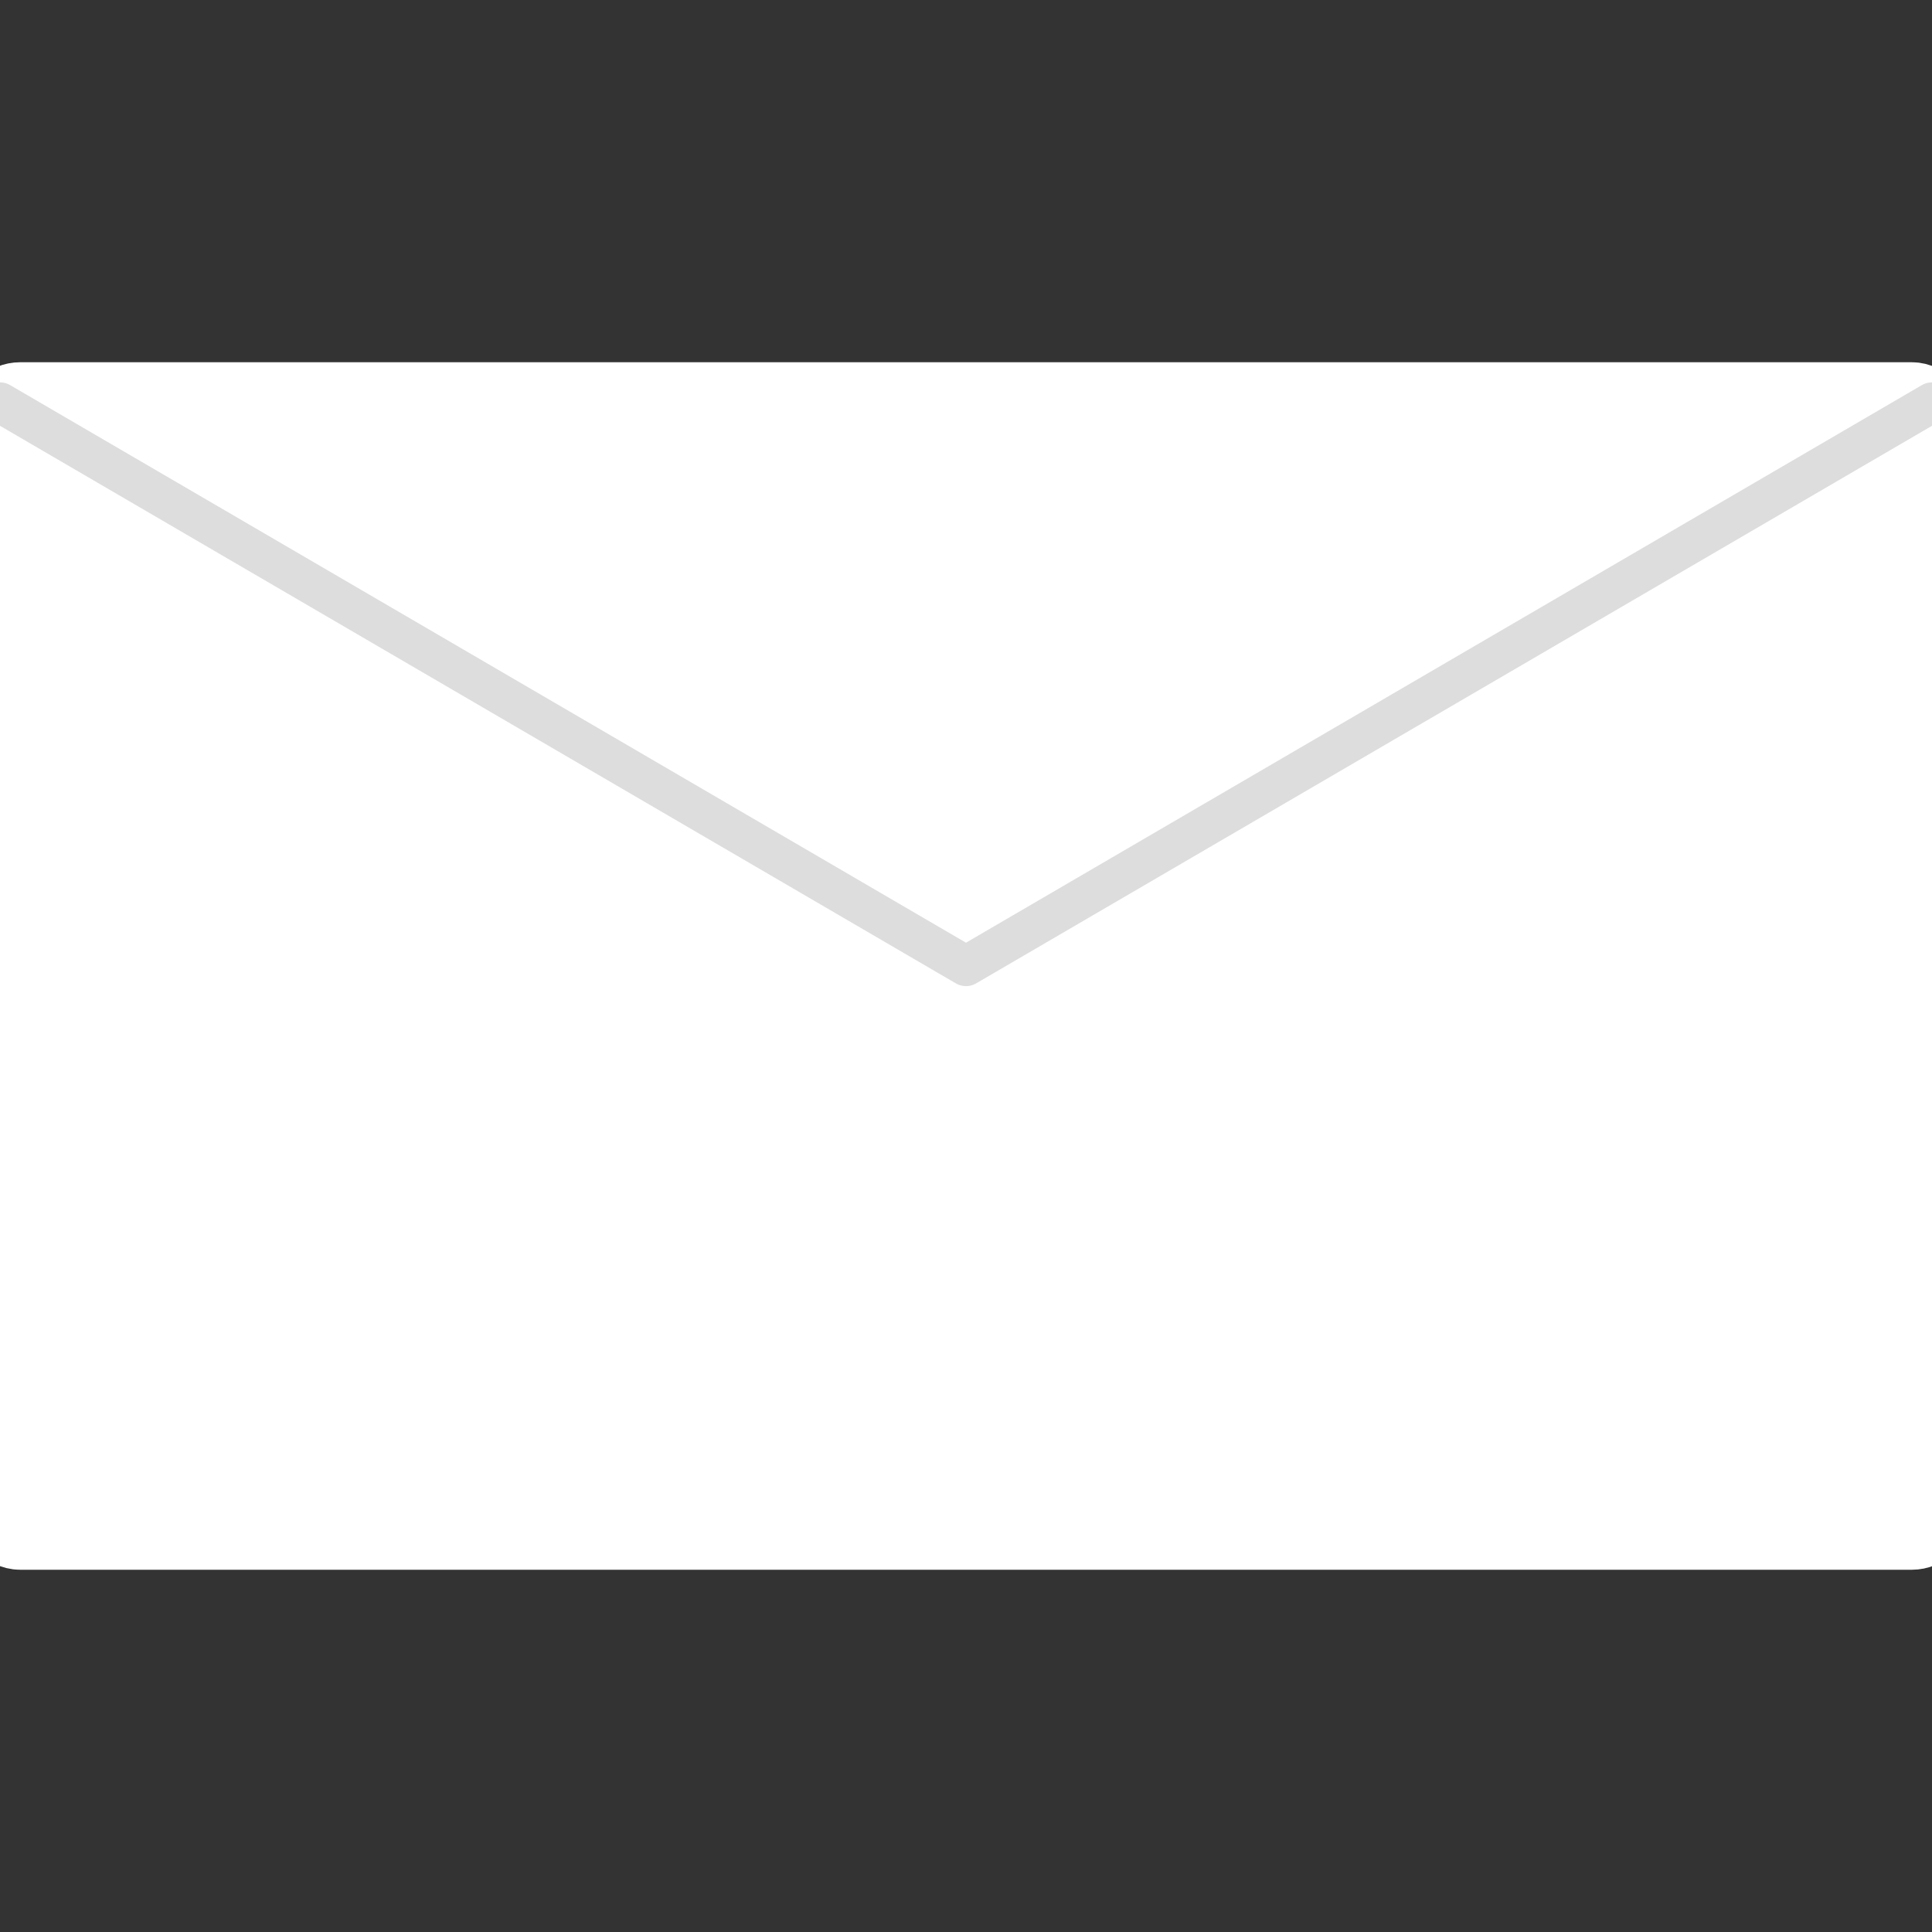 <svg xmlns="http://www.w3.org/2000/svg" viewBox="0 0 24 24">
    <rect x="0" y="0" width="24" height="24" fill="#333333" stroke="none"/>
    <rect x="0" y="5" width="24" height="14" rx=".25" ry=".25" style="fill: #ffffff; stroke: #ffffff;"/>
    <path d="M0,5 L12,12 L24,5"
          style="fill: none; stroke: #dddddd; stroke-linecap: round; stroke-linejoin: round; stroke-width: .5px;"/>
</svg>
